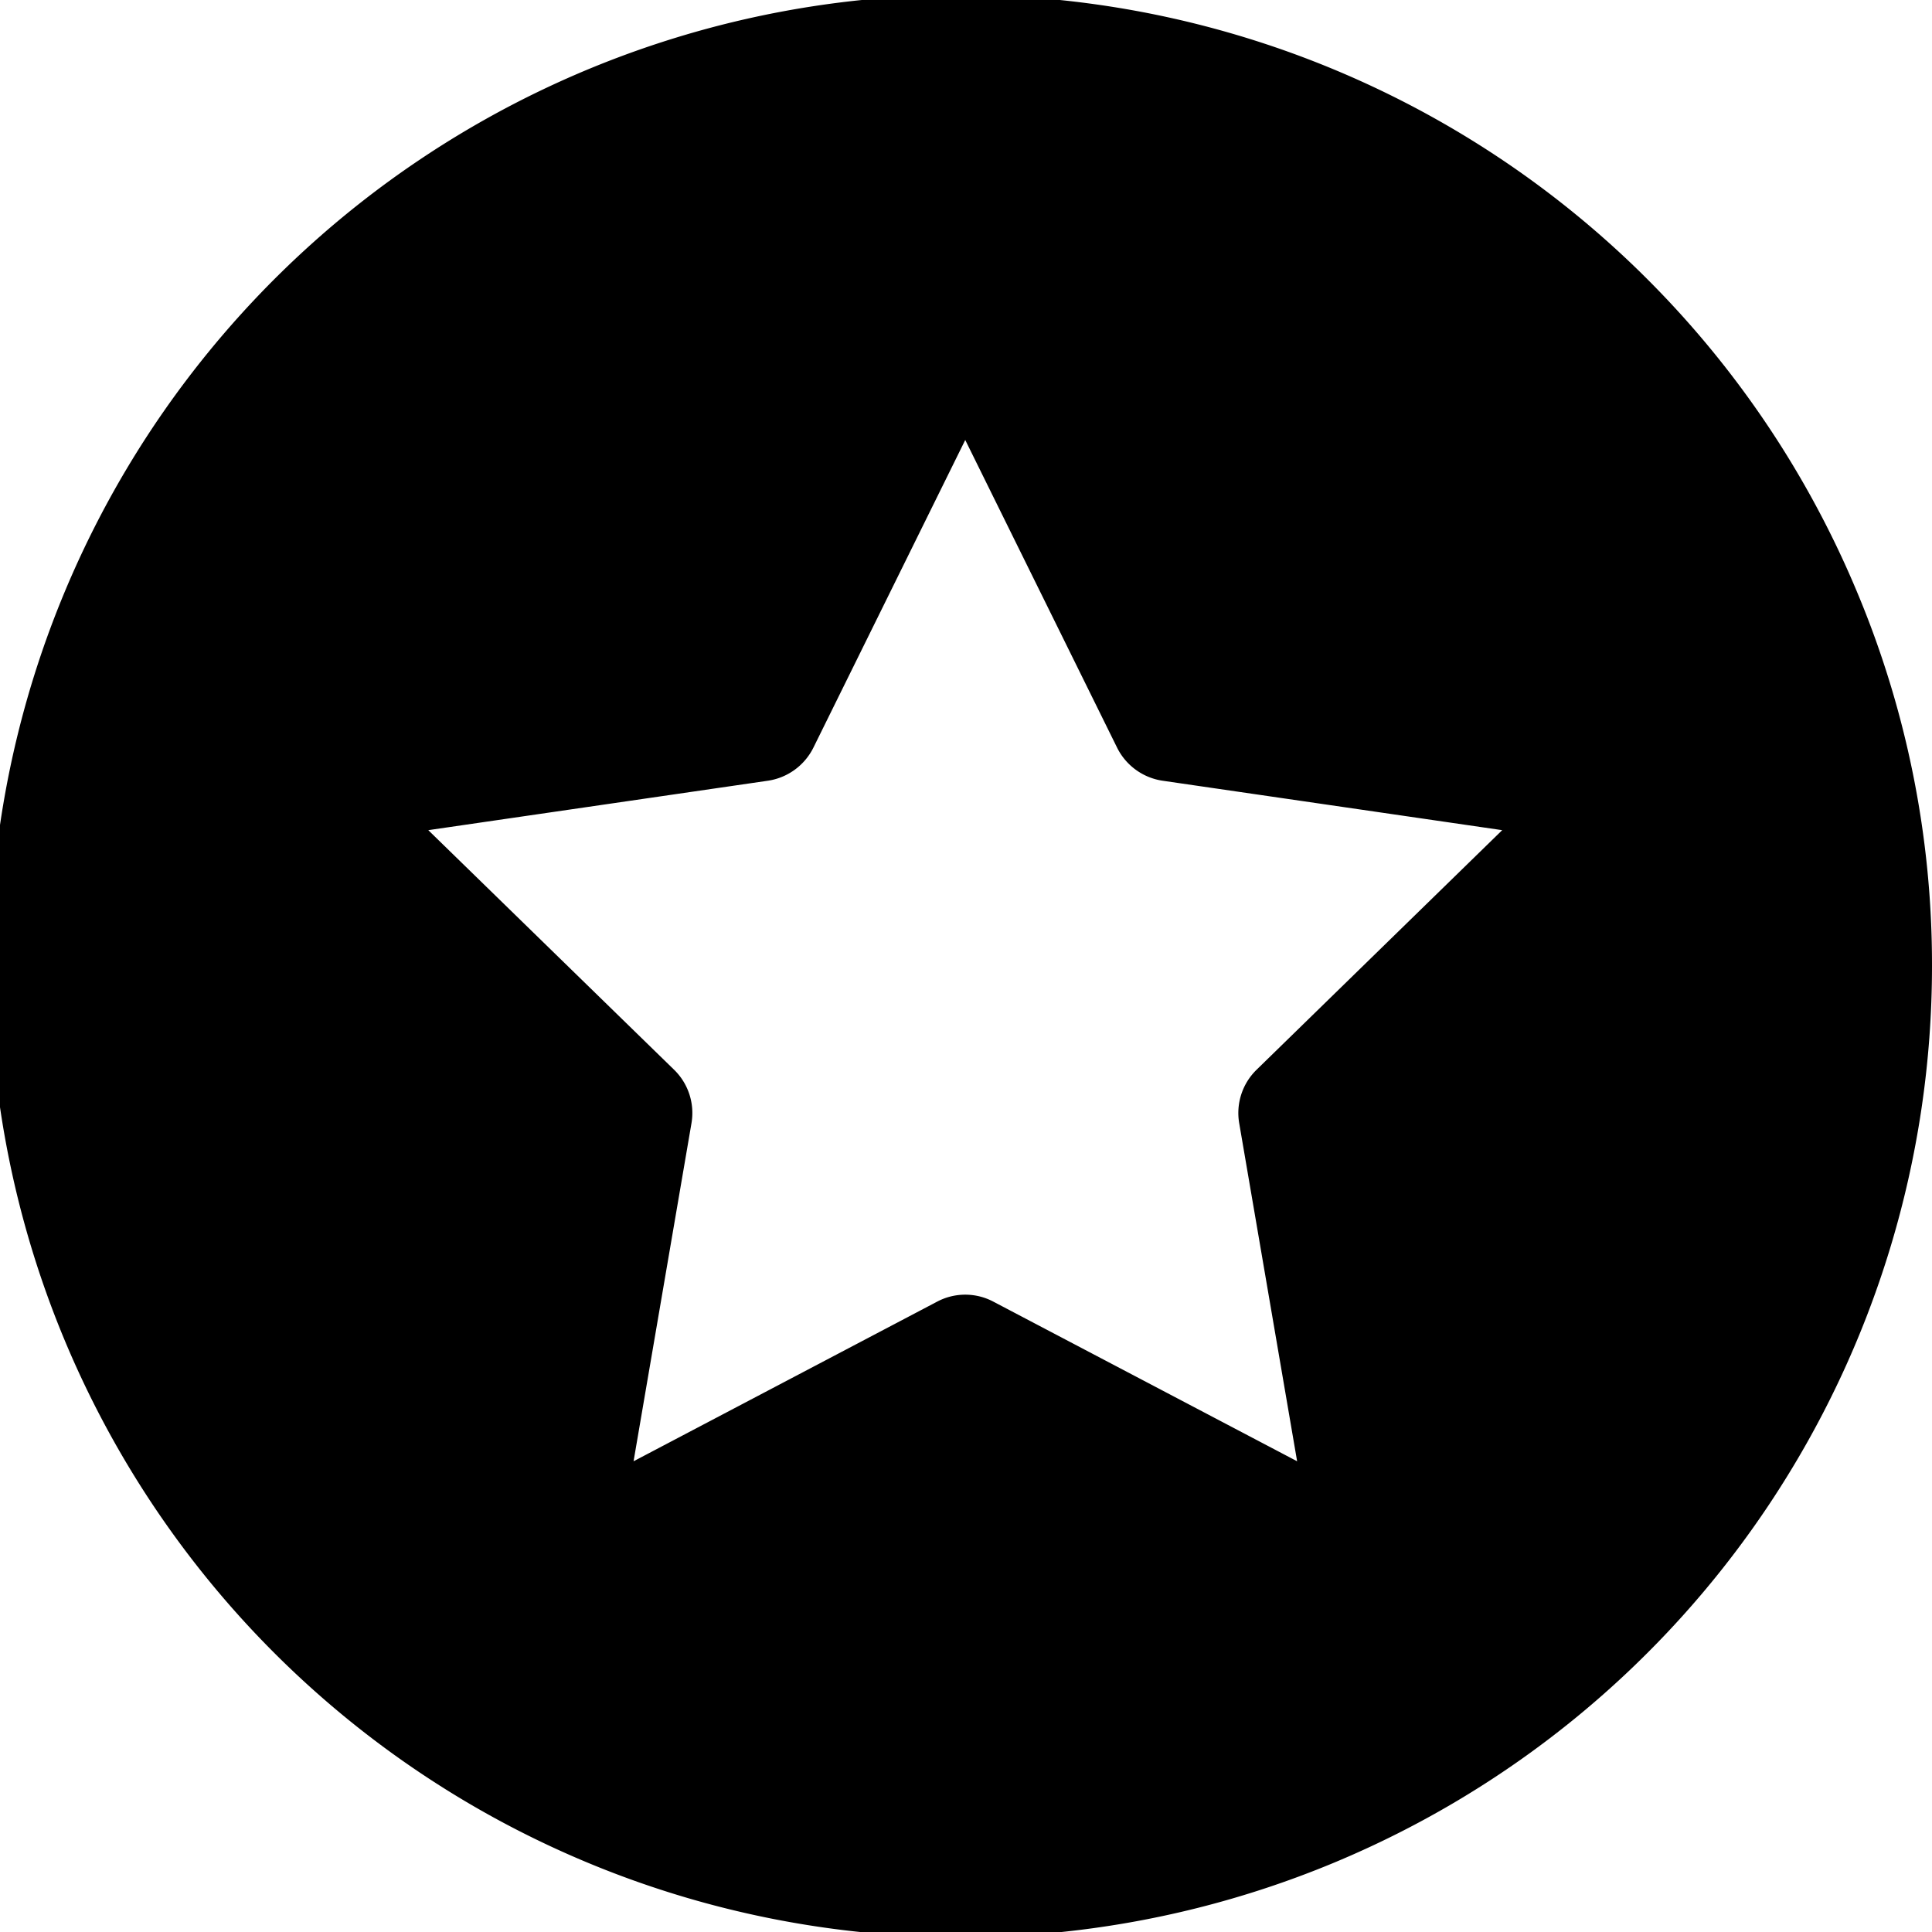 <svg data-name="图层 1" xmlns="http://www.w3.org/2000/svg" viewBox="0 0 1024 1024"><path d="M983.85 312.75A514.73 514.73 0 1 0 1024 512a510.29 510.29 0 0 0-40.15-199.25zM666 567a32 32 0 0 0-9.2 28.3l30.7 179.2-161-84.6a31.85 31.85 0 0 0-29.8 0l-160.9 84.6 30.7-179.2a32 32 0 0 0-9.2-28.3L227 440l180-26.2a32.18 32.18 0 0 0 24.1-17.5l80.5-163.1 80.5 163.1a32.18 32.18 0 0 0 24.1 17.5l180 26.2z"/></svg>